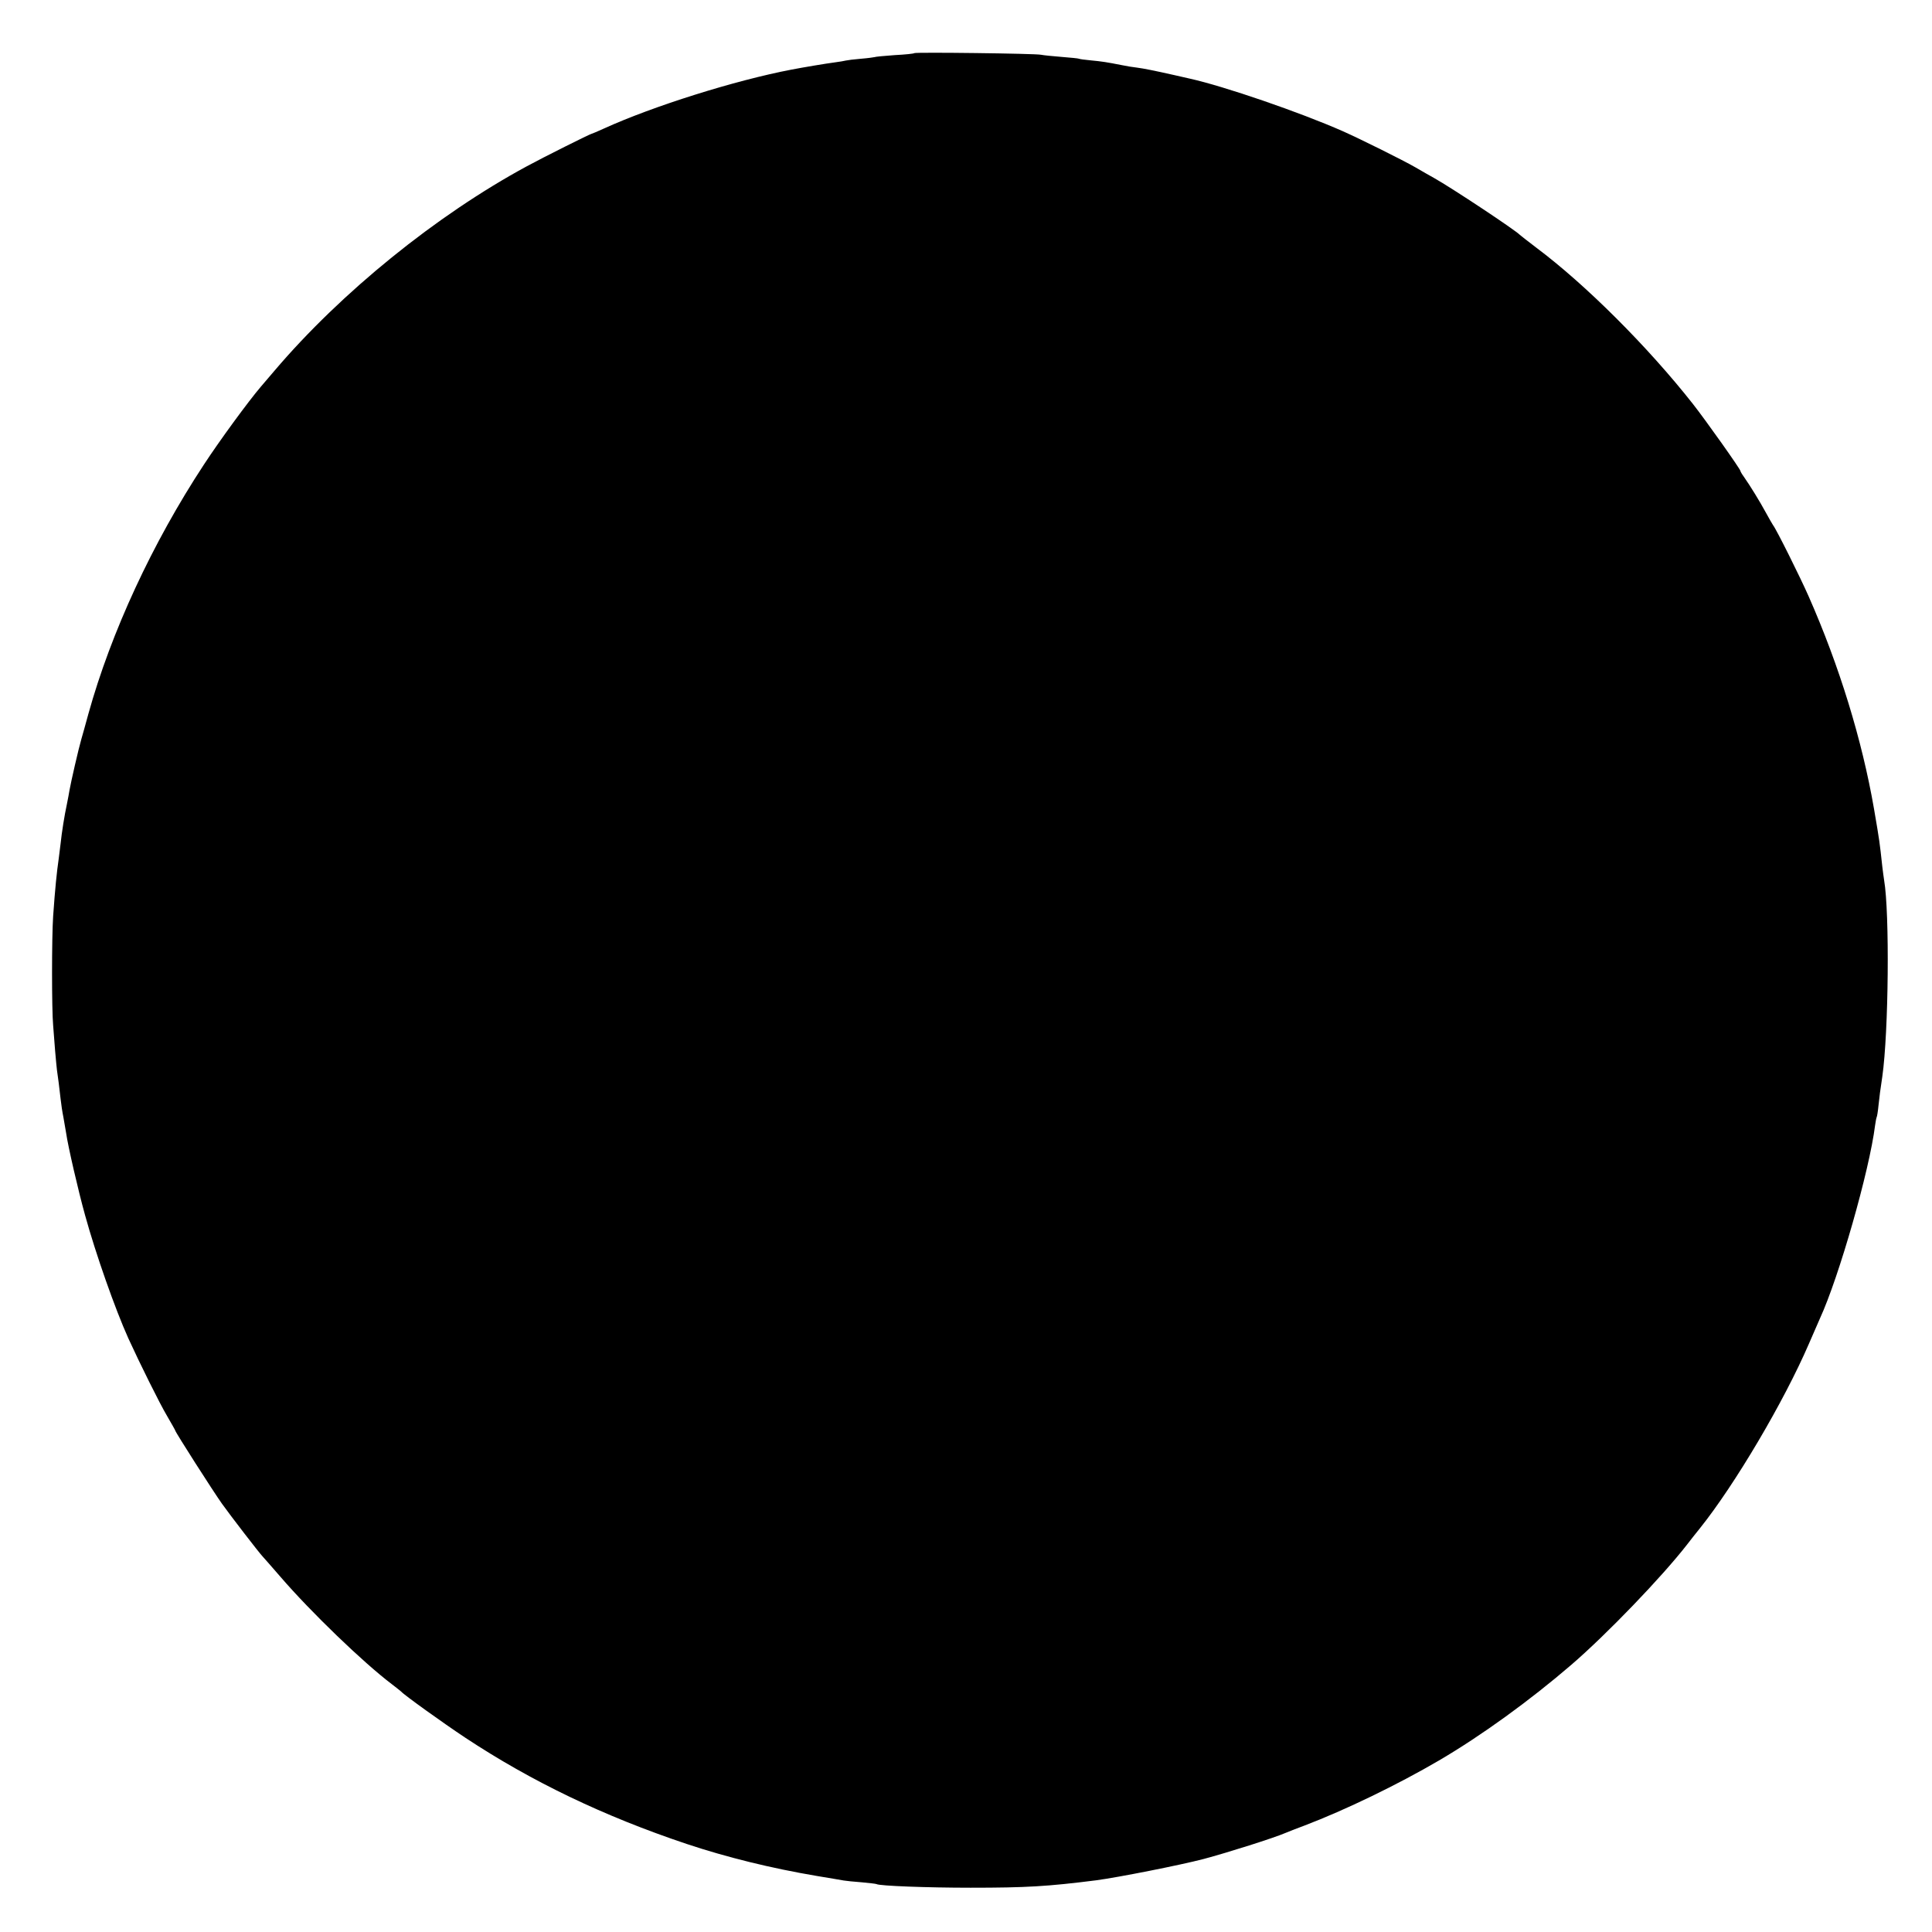 <?xml version="1.0" standalone="no"?>
<!DOCTYPE svg PUBLIC "-//W3C//DTD SVG 20010904//EN"
 "http://www.w3.org/TR/2001/REC-SVG-20010904/DTD/svg10.dtd">
<svg version="1.0" xmlns="http://www.w3.org/2000/svg"
 width="1069pt" height="1069pt" viewBox="0 0 1069 1069"
 preserveAspectRatio="xMidYMid meet">
<g transform="translate(0,1069) scale(0.1,-0.1)"
fill="#000000" stroke="none">
<path d="M5059 10396 c-2 -3 -51 -8 -109 -11 -58 -4 -108 -9 -111 -11 -3 -1
-37 -6 -75 -9 -38 -3 -76 -8 -84 -10 -8 -2 -35 -7 -60 -10 -53 -7 -172 -27
-240 -40 -314 -60 -768 -203 -1038 -326 -35 -16 -66 -29 -68 -29 -7 0 -269
-131 -359 -180 -499 -270 -1027 -697 -1396 -1131 -26 -30 -60 -70 -76 -89 -69
-81 -226 -295 -315 -431 -285 -434 -513 -926 -639 -1379 -16 -58 -33 -121 -39
-140 -15 -51 -58 -239 -65 -280 -3 -19 -10 -55 -15 -80 -13 -60 -28 -153 -35
-220 -4 -30 -8 -66 -10 -80 -11 -77 -20 -163 -31 -320 -8 -116 -8 -517 0 -603
3 -34 8 -98 11 -142 4 -44 8 -91 10 -105 6 -41 14 -101 20 -158 3 -29 10 -76
16 -105 5 -28 12 -68 15 -87 10 -71 67 -319 105 -455 59 -214 166 -518 239
-680 64 -140 173 -360 214 -429 25 -43 46 -80 46 -82 0 -8 209 -335 258 -404
50 -70 205 -271 225 -292 7 -7 51 -58 99 -113 168 -195 459 -475 615 -593 26
-20 50 -39 53 -42 15 -18 231 -173 353 -254 369 -244 767 -435 1227 -589 219
-73 465 -134 720 -177 69 -11 135 -23 148 -25 12 -2 57 -7 100 -10 42 -4 79
-8 82 -10 16 -10 282 -20 520 -20 308 0 426 7 695 41 121 16 465 84 595 118
131 35 388 116 455 145 11 5 57 23 103 40 226 86 515 226 744 360 234 137 503
332 733 530 195 168 500 485 640 665 17 22 48 62 71 90 193 241 465 701 603
1021 29 66 56 129 61 140 105 228 274 819 305 1068 3 22 7 42 9 46 2 3 7 33
10 65 6 57 9 78 21 159 35 245 41 907 10 1087 -2 14 -7 48 -10 75 -15 137 -14
133 -46 320 -66 381 -192 791 -361 1174 -47 107 -180 374 -198 396 -4 6 -22
37 -40 70 -32 59 -84 144 -121 197 -11 15 -19 29 -19 32 0 10 -193 282 -263
371 -248 315 -593 660 -867 865 -47 36 -87 67 -90 70 -24 26 -377 260 -475
315 -22 12 -69 39 -105 60 -72 41 -299 154 -400 199 -238 105 -657 249 -847
291 -10 2 -49 11 -88 20 -107 24 -166 36 -205 41 -19 2 -57 8 -85 14 -81 16
-107 20 -170 26 -33 3 -62 7 -65 9 -3 2 -45 6 -95 10 -49 4 -101 9 -115 12
-31 7 -694 15 -701 9z"/>
</g>
</svg>
